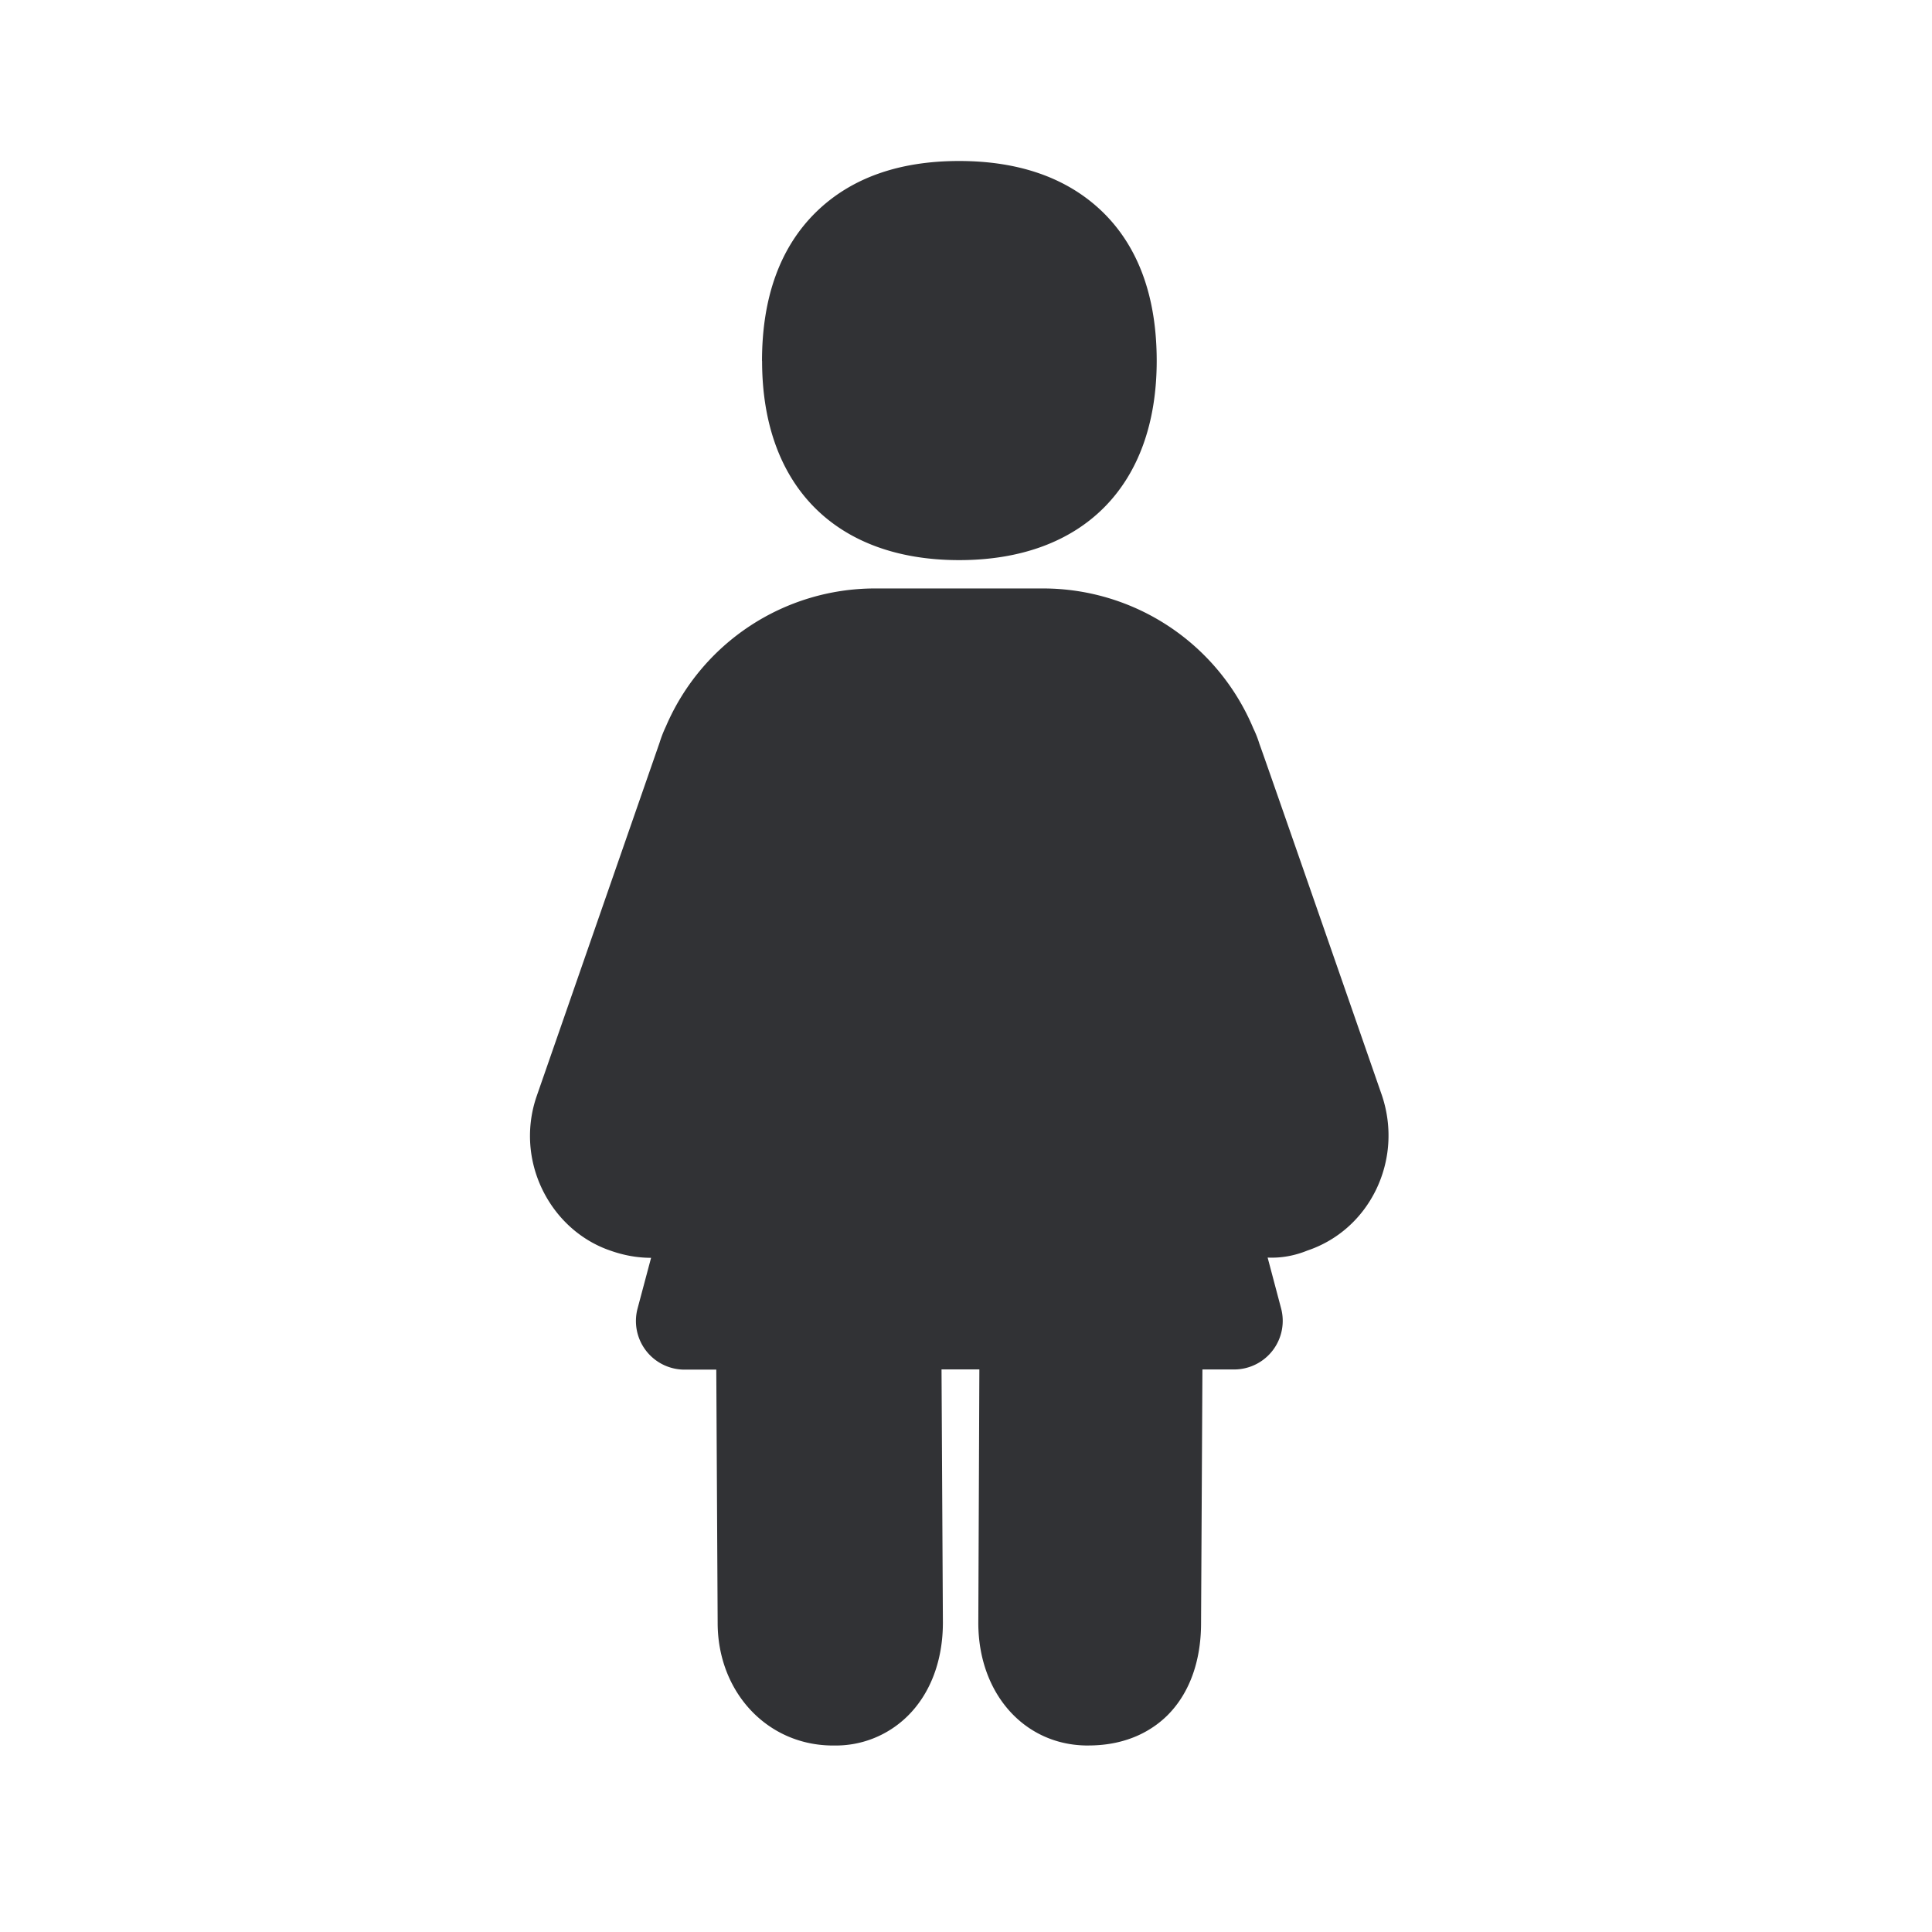 <svg width="24" height="24" fill="none" xmlns="http://www.w3.org/2000/svg"><path fill-rule="evenodd" clip-rule="evenodd" d="M9.467 4.485c0 1.549.916 2.473 2.448 2.473 1.535 0 2.454-.924 2.454-2.476 0-.793-.227-1.418-.675-1.852-.432-.417-1.029-.63-1.78-.63-.75 0-1.346.213-1.778.636-.445.437-.67 1.059-.67 1.849Zm7.627 10.294c.176-.364.204-.78.073-1.171 0 0-1.518-4.37-1.521-4.364a1.326 1.326 0 0 0-.076-.194 2.833 2.833 0 0 0-2.605-1.74h-2.098a2.826 2.826 0 0 0-2.594 1.712 1.54 1.54 0 0 0-.08.205l-1.527 4.392c-.132.384-.104.801.075 1.165.177.359.48.628.84.751.166.059.334.09.505.09h.002l-.168.63a.604.604 0 0 0 .577.759h.401l.017 3.146c0 .848.6 1.504 1.398 1.523h.036c.347.009.68-.123.927-.367.283-.28.437-.689.437-1.16l-.017-3.145h.47l-.013 3.149c0 .868.56 1.507 1.33 1.523h.037c.501 0 .81-.204.983-.375.272-.272.417-.67.417-1.146l.017-3.15h.4a.604.604 0 0 0 .577-.76l-.167-.63c.168.008.336-.023.493-.087.375-.126.678-.395.854-.756Z" fill="#313235"/></svg>